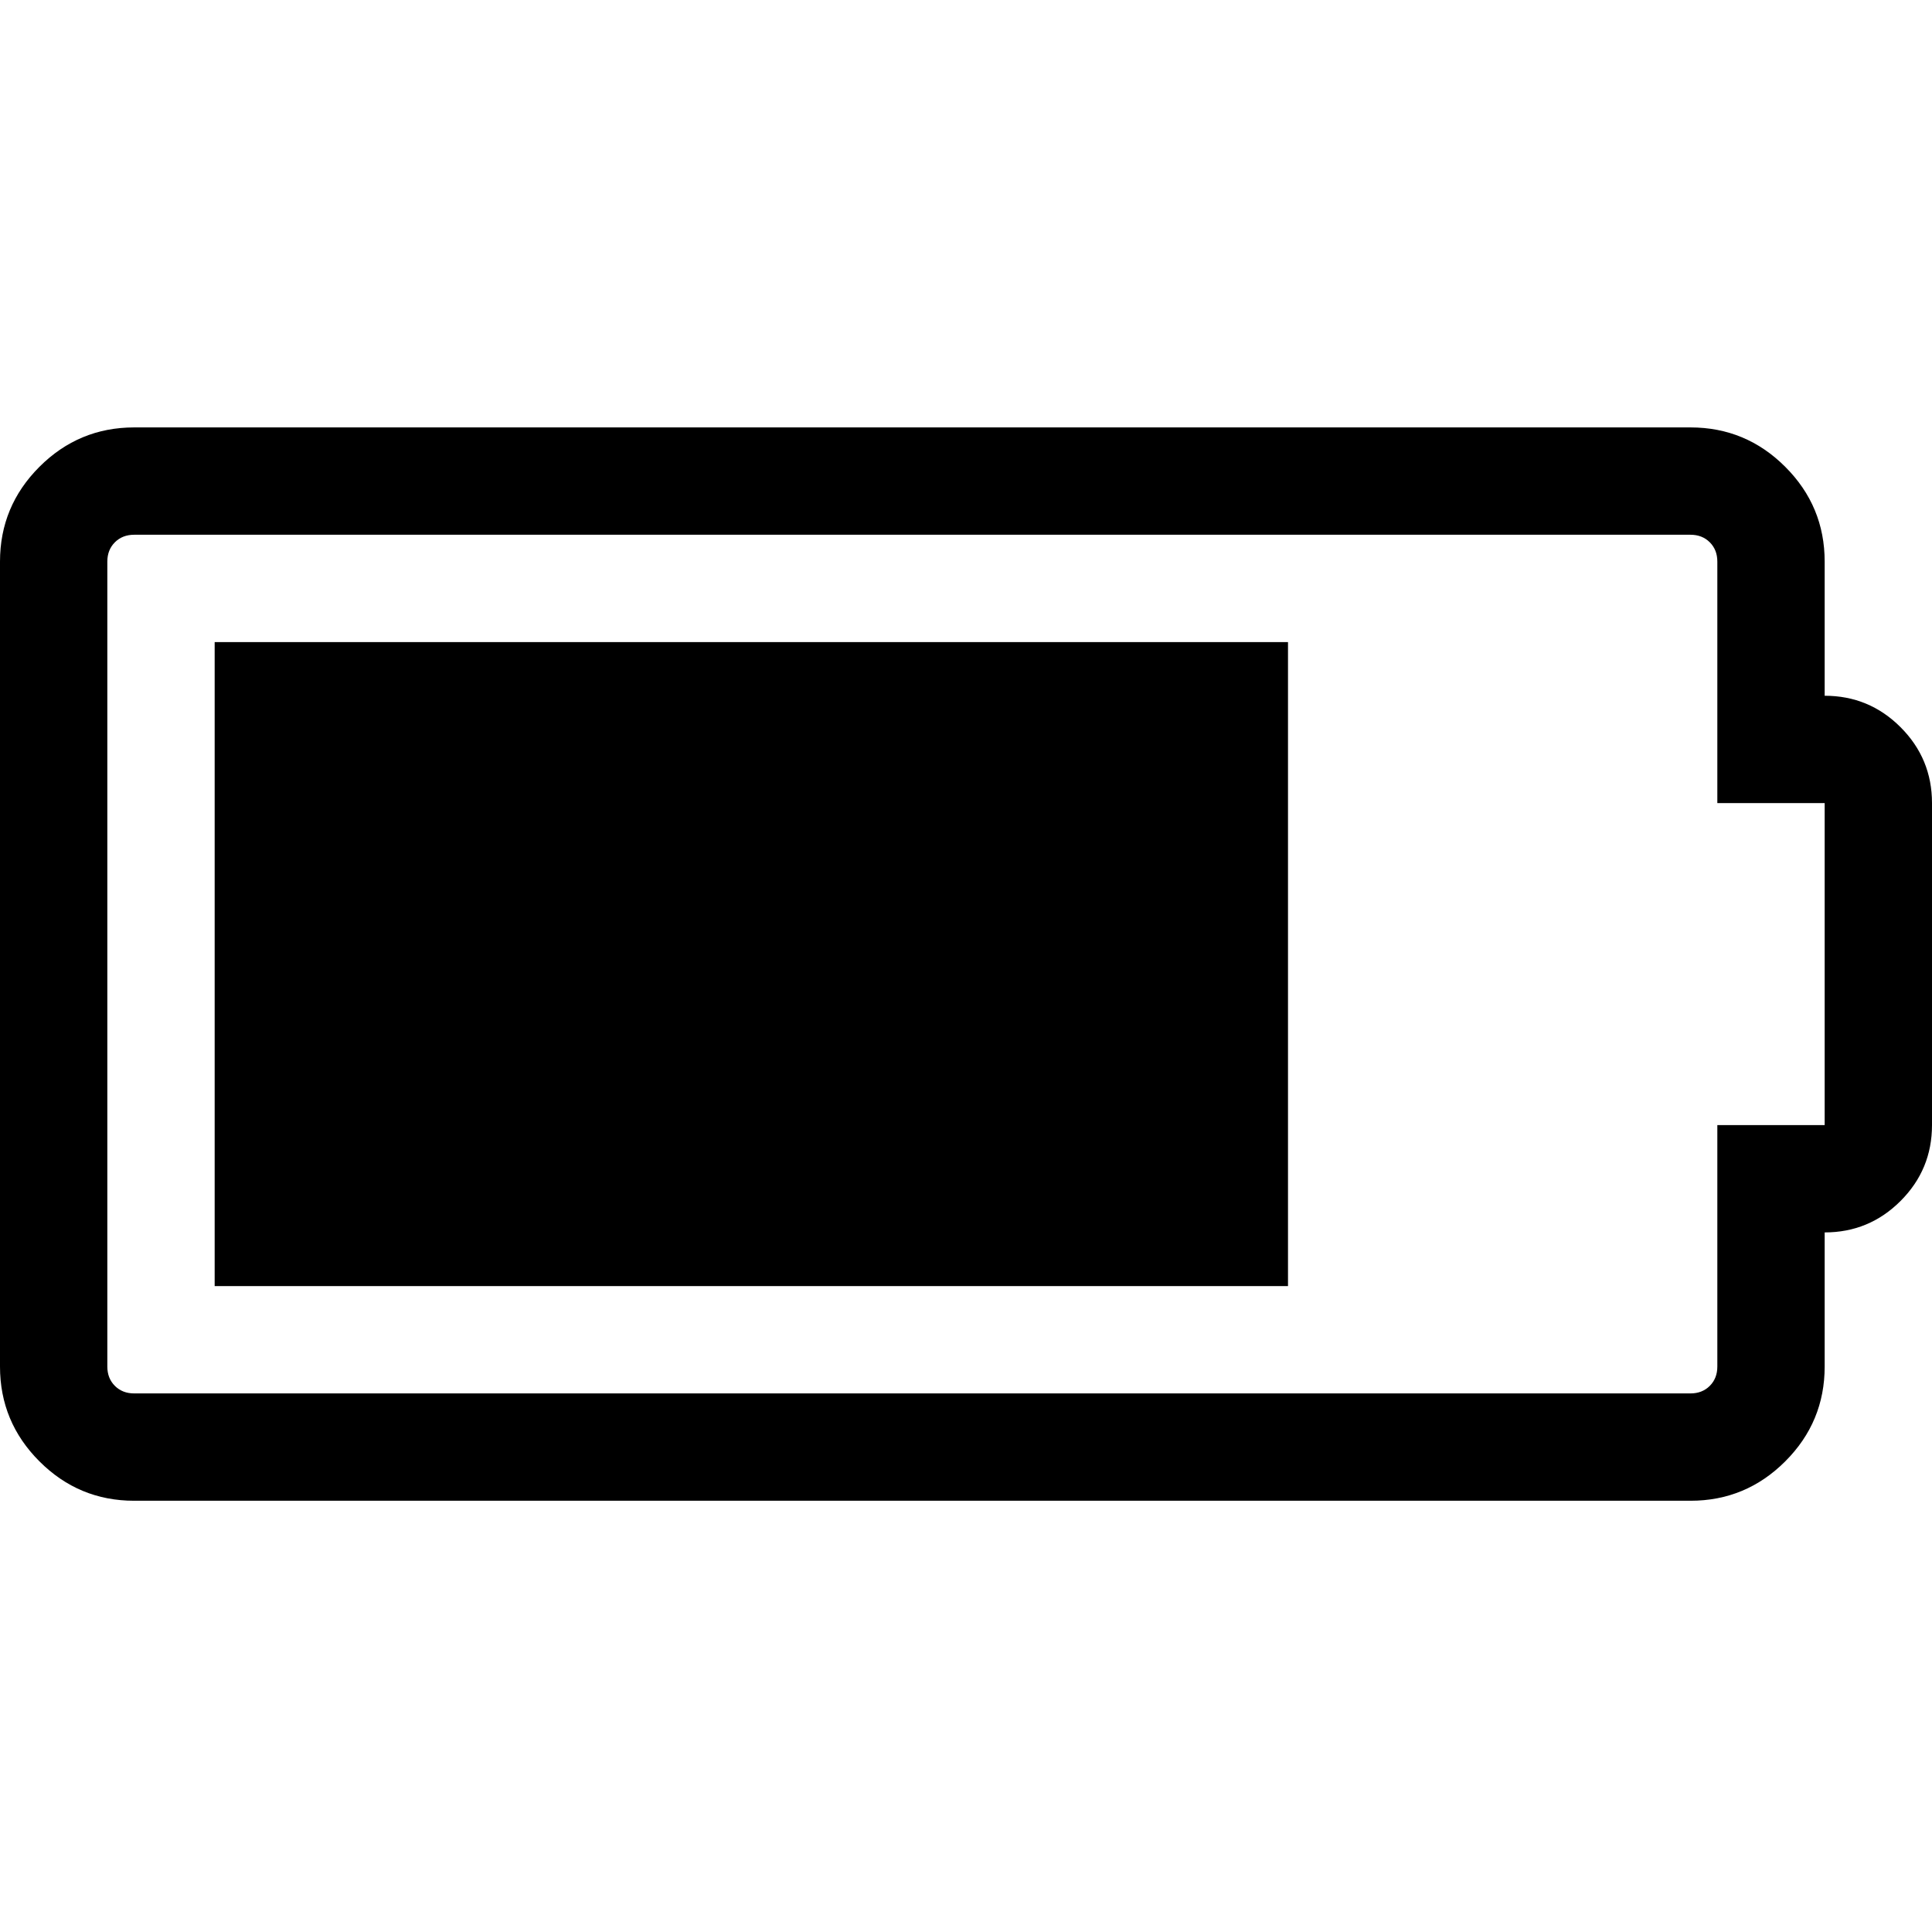 <svg xmlns="http://www.w3.org/2000/svg" width="1792" height="1792"><path d="M199.111 1192.889V595.556h995.556v597.333H199.11zm1493.333-547.556q41.223 0 70.39 29.167Q1792 703.667 1792 744.889v298.667q0 41.222-29.167 70.388-29.166 29.167-70.389 29.167v124.445q0 51.333-36.555 87.888Q1619.333 1392 1568 1392H124.444q-51.333 0-87.888-36.556Q0 1318.89 0 1267.556V520.889Q0 469.556 36.556 433q36.555-36.556 87.888-36.556H1568q51.333 0 87.889 36.556 36.555 36.556 36.555 87.889v124.444zm0 398.223V744.889h-99.555v-224q0-10.889-7-17.889T1568 496H124.444q-10.888 0-17.888 7-7 7-7 17.889v746.667q0 10.888 7 17.888 7 7 17.888 7H1568q10.889 0 17.889-7t7-17.888v-224h99.555z"/></svg>